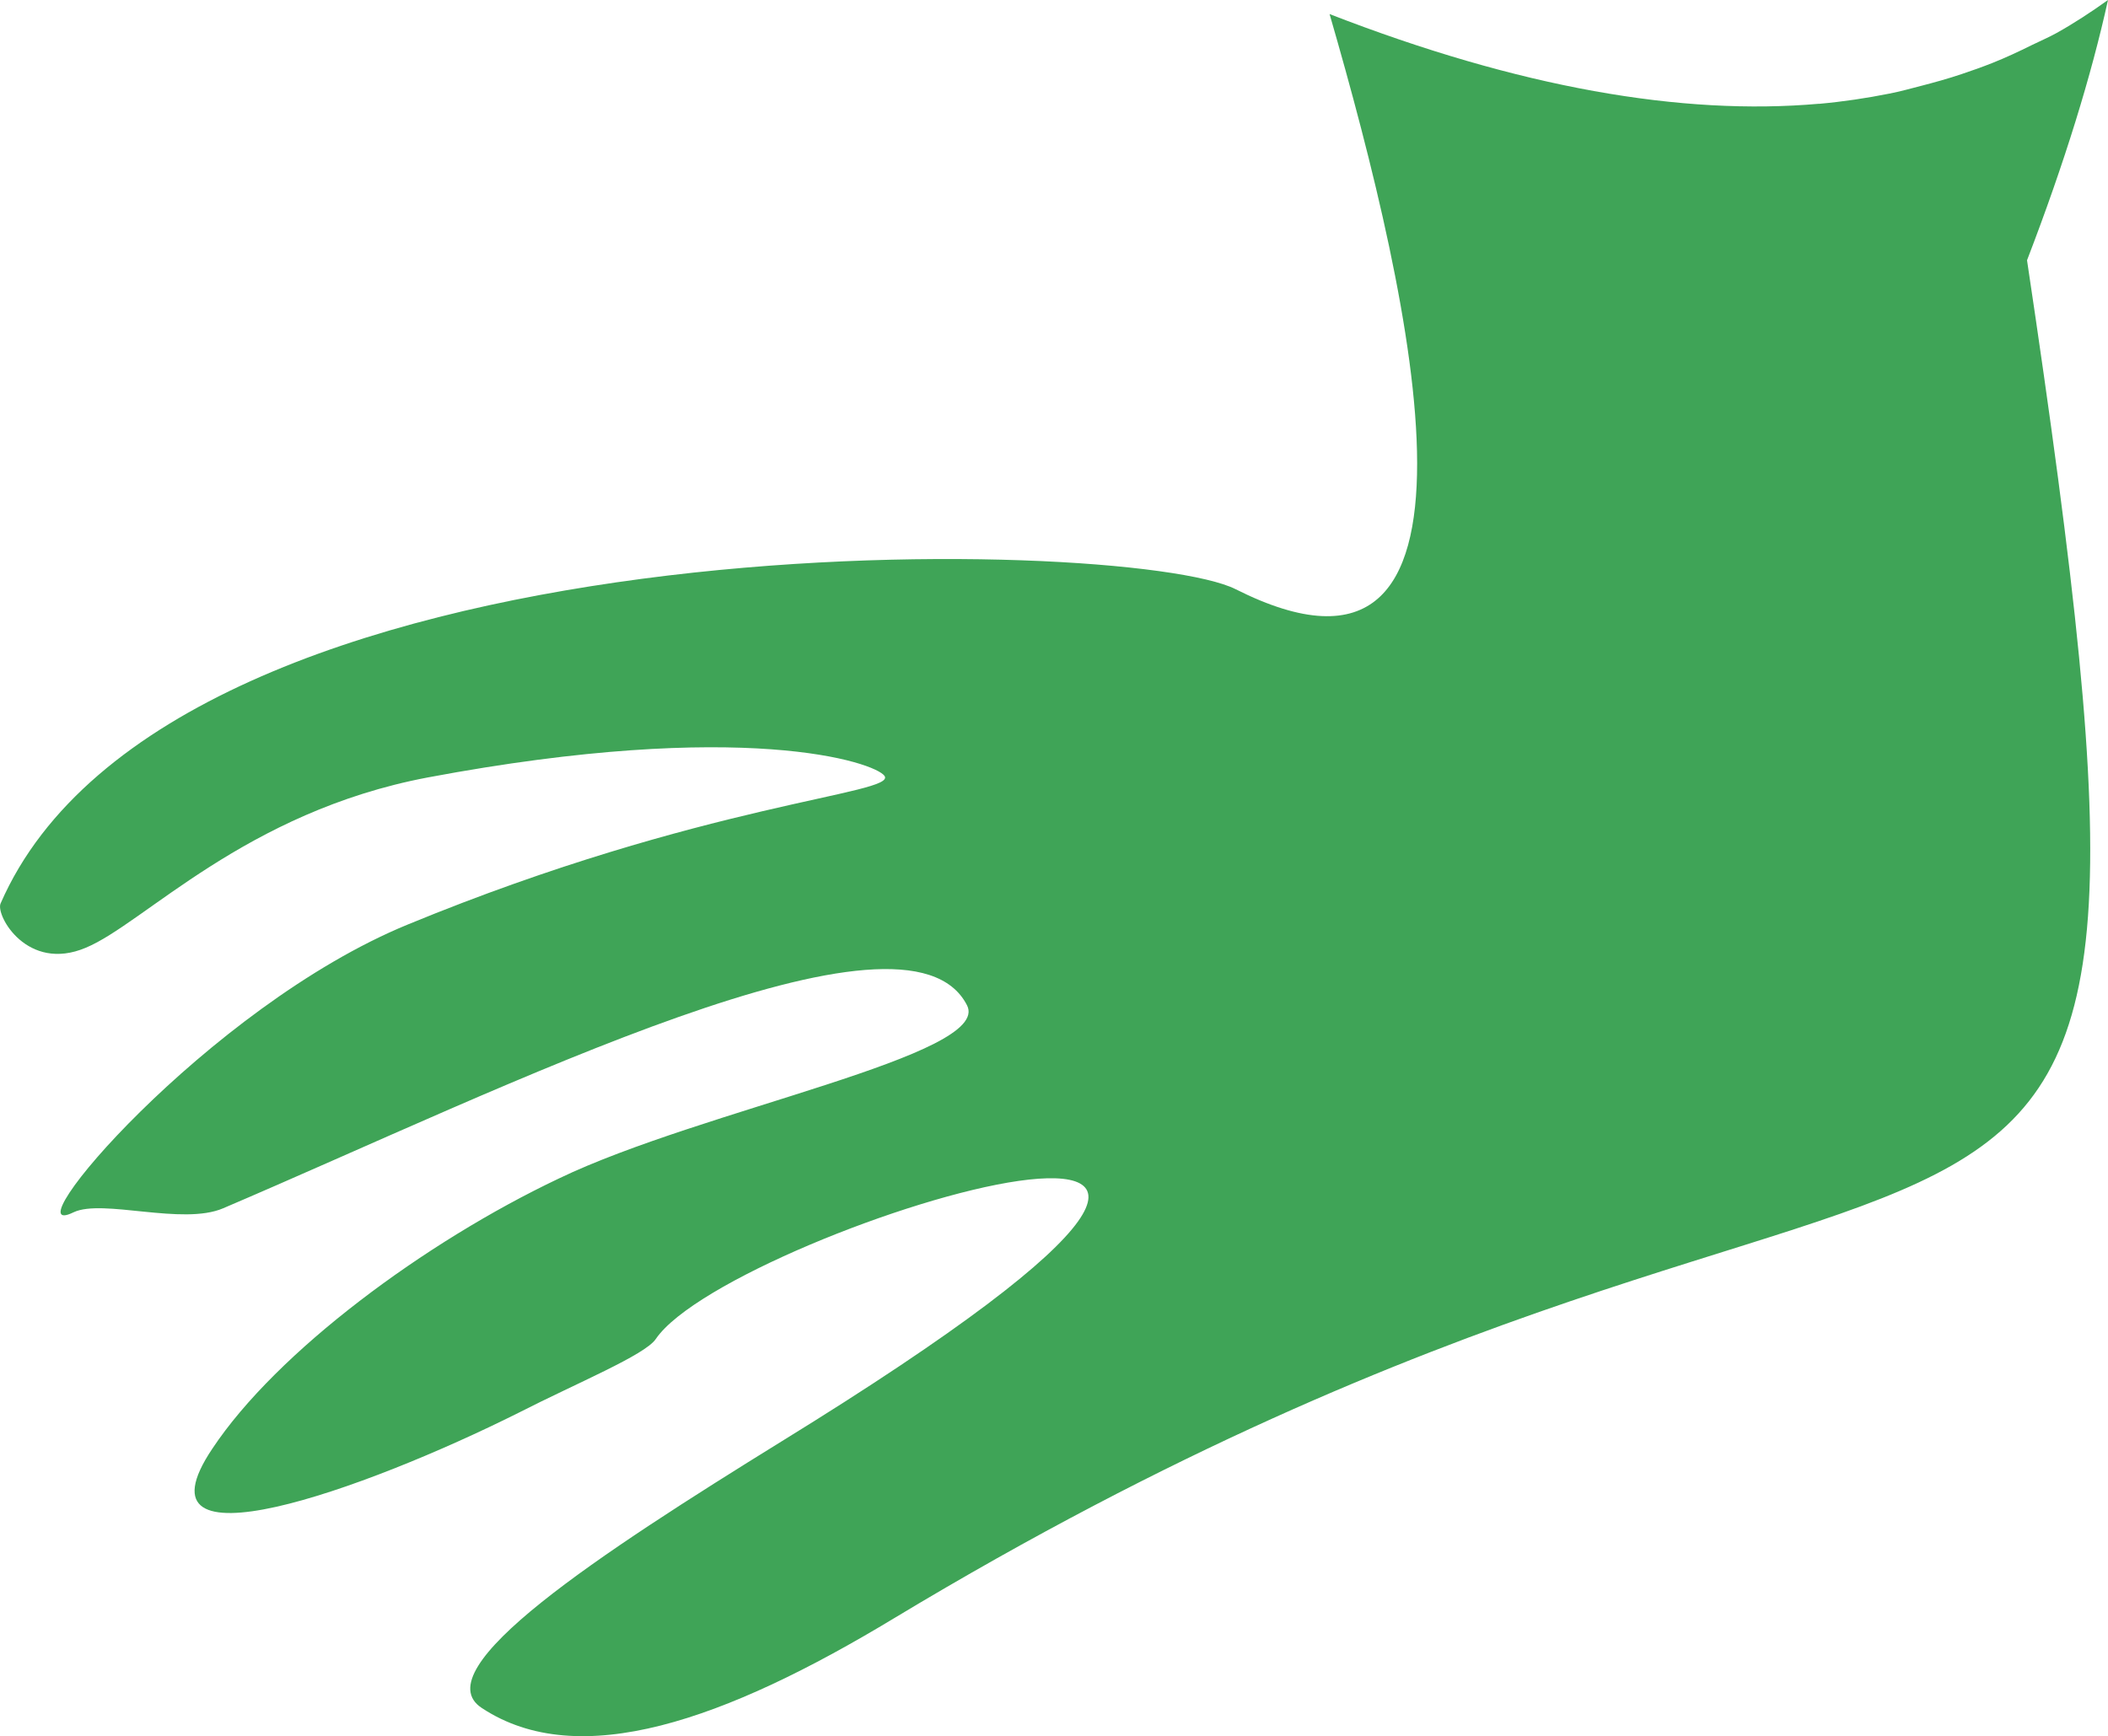<?xml version="1.0" encoding="utf-8"?>
<!-- Generator: Adobe Illustrator 17.0.0, SVG Export Plug-In . SVG Version: 6.00 Build 0)  -->
<!DOCTYPE svg PUBLIC "-//W3C//DTD SVG 1.1 Basic//EN" "http://www.w3.org/Graphics/SVG/1.1/DTD/svg11-basic.dtd">
<svg version="1.1" baseProfile="basic" id="Слой_1"
	 xmlns="http://www.w3.org/2000/svg" xmlns:xlink="http://www.w3.org/1999/xlink" x="0px" y="0px" width="24.134px"
	 height="19.88px" viewBox="0 0 24.134 19.88" xml:space="preserve">
<path fill="#3FA457" d="M24.134,0c-0.189,0.135-0.383,0.263-0.587,0.377c-0.092,0.051-0.191,0.093-0.287,0.14
	c-0.147,0.073-0.296,0.143-0.45,0.204c-0.116,0.046-0.234,0.088-0.354,0.128c-0.151,0.051-0.307,0.094-0.465,0.135
	c-0.12,0.031-0.238,0.064-0.362,0.088c-0.26,0.052-0.527,0.092-0.804,0.117c0,0,0-0.001,0-0.001
	c-1.567,0.138-3.431-0.183-5.603-1.027c0.971,3.351,2.061,8.164-1.076,6.585c-1.223-0.617-12.179-0.901-14.14,3.6
	c-0.056,0.137,0.307,0.789,0.977,0.505c0.667-0.277,1.824-1.553,3.912-1.949c3.623-0.68,5.12-0.175,5.232-0.018
	c0.14,0.211-2.058,0.302-5.455,1.7c-2.301,0.944-4.592,3.671-3.829,3.296c0.332-0.157,1.248,0.155,1.713-0.046
	c3.245-1.385,7.822-3.682,8.515-2.324c0.294,0.571-3.029,1.192-4.674,1.984c-1.53,0.726-3.228,1.982-3.966,3.093
	c-0.969,1.444,1.746,0.469,3.506-0.411c0.665-0.34,1.449-0.662,1.571-0.845c0.875-1.286,9.728-3.933,1.436,1.175
	c-2.078,1.286-4.103,2.608-3.428,3.05c1.109,0.733,2.781,0.145,4.724-1.03C23.044,10.814,25.396,17.6,23.207,2.98
	C23.64,1.854,23.943,0.865,24.134,0z"/>
</svg>
